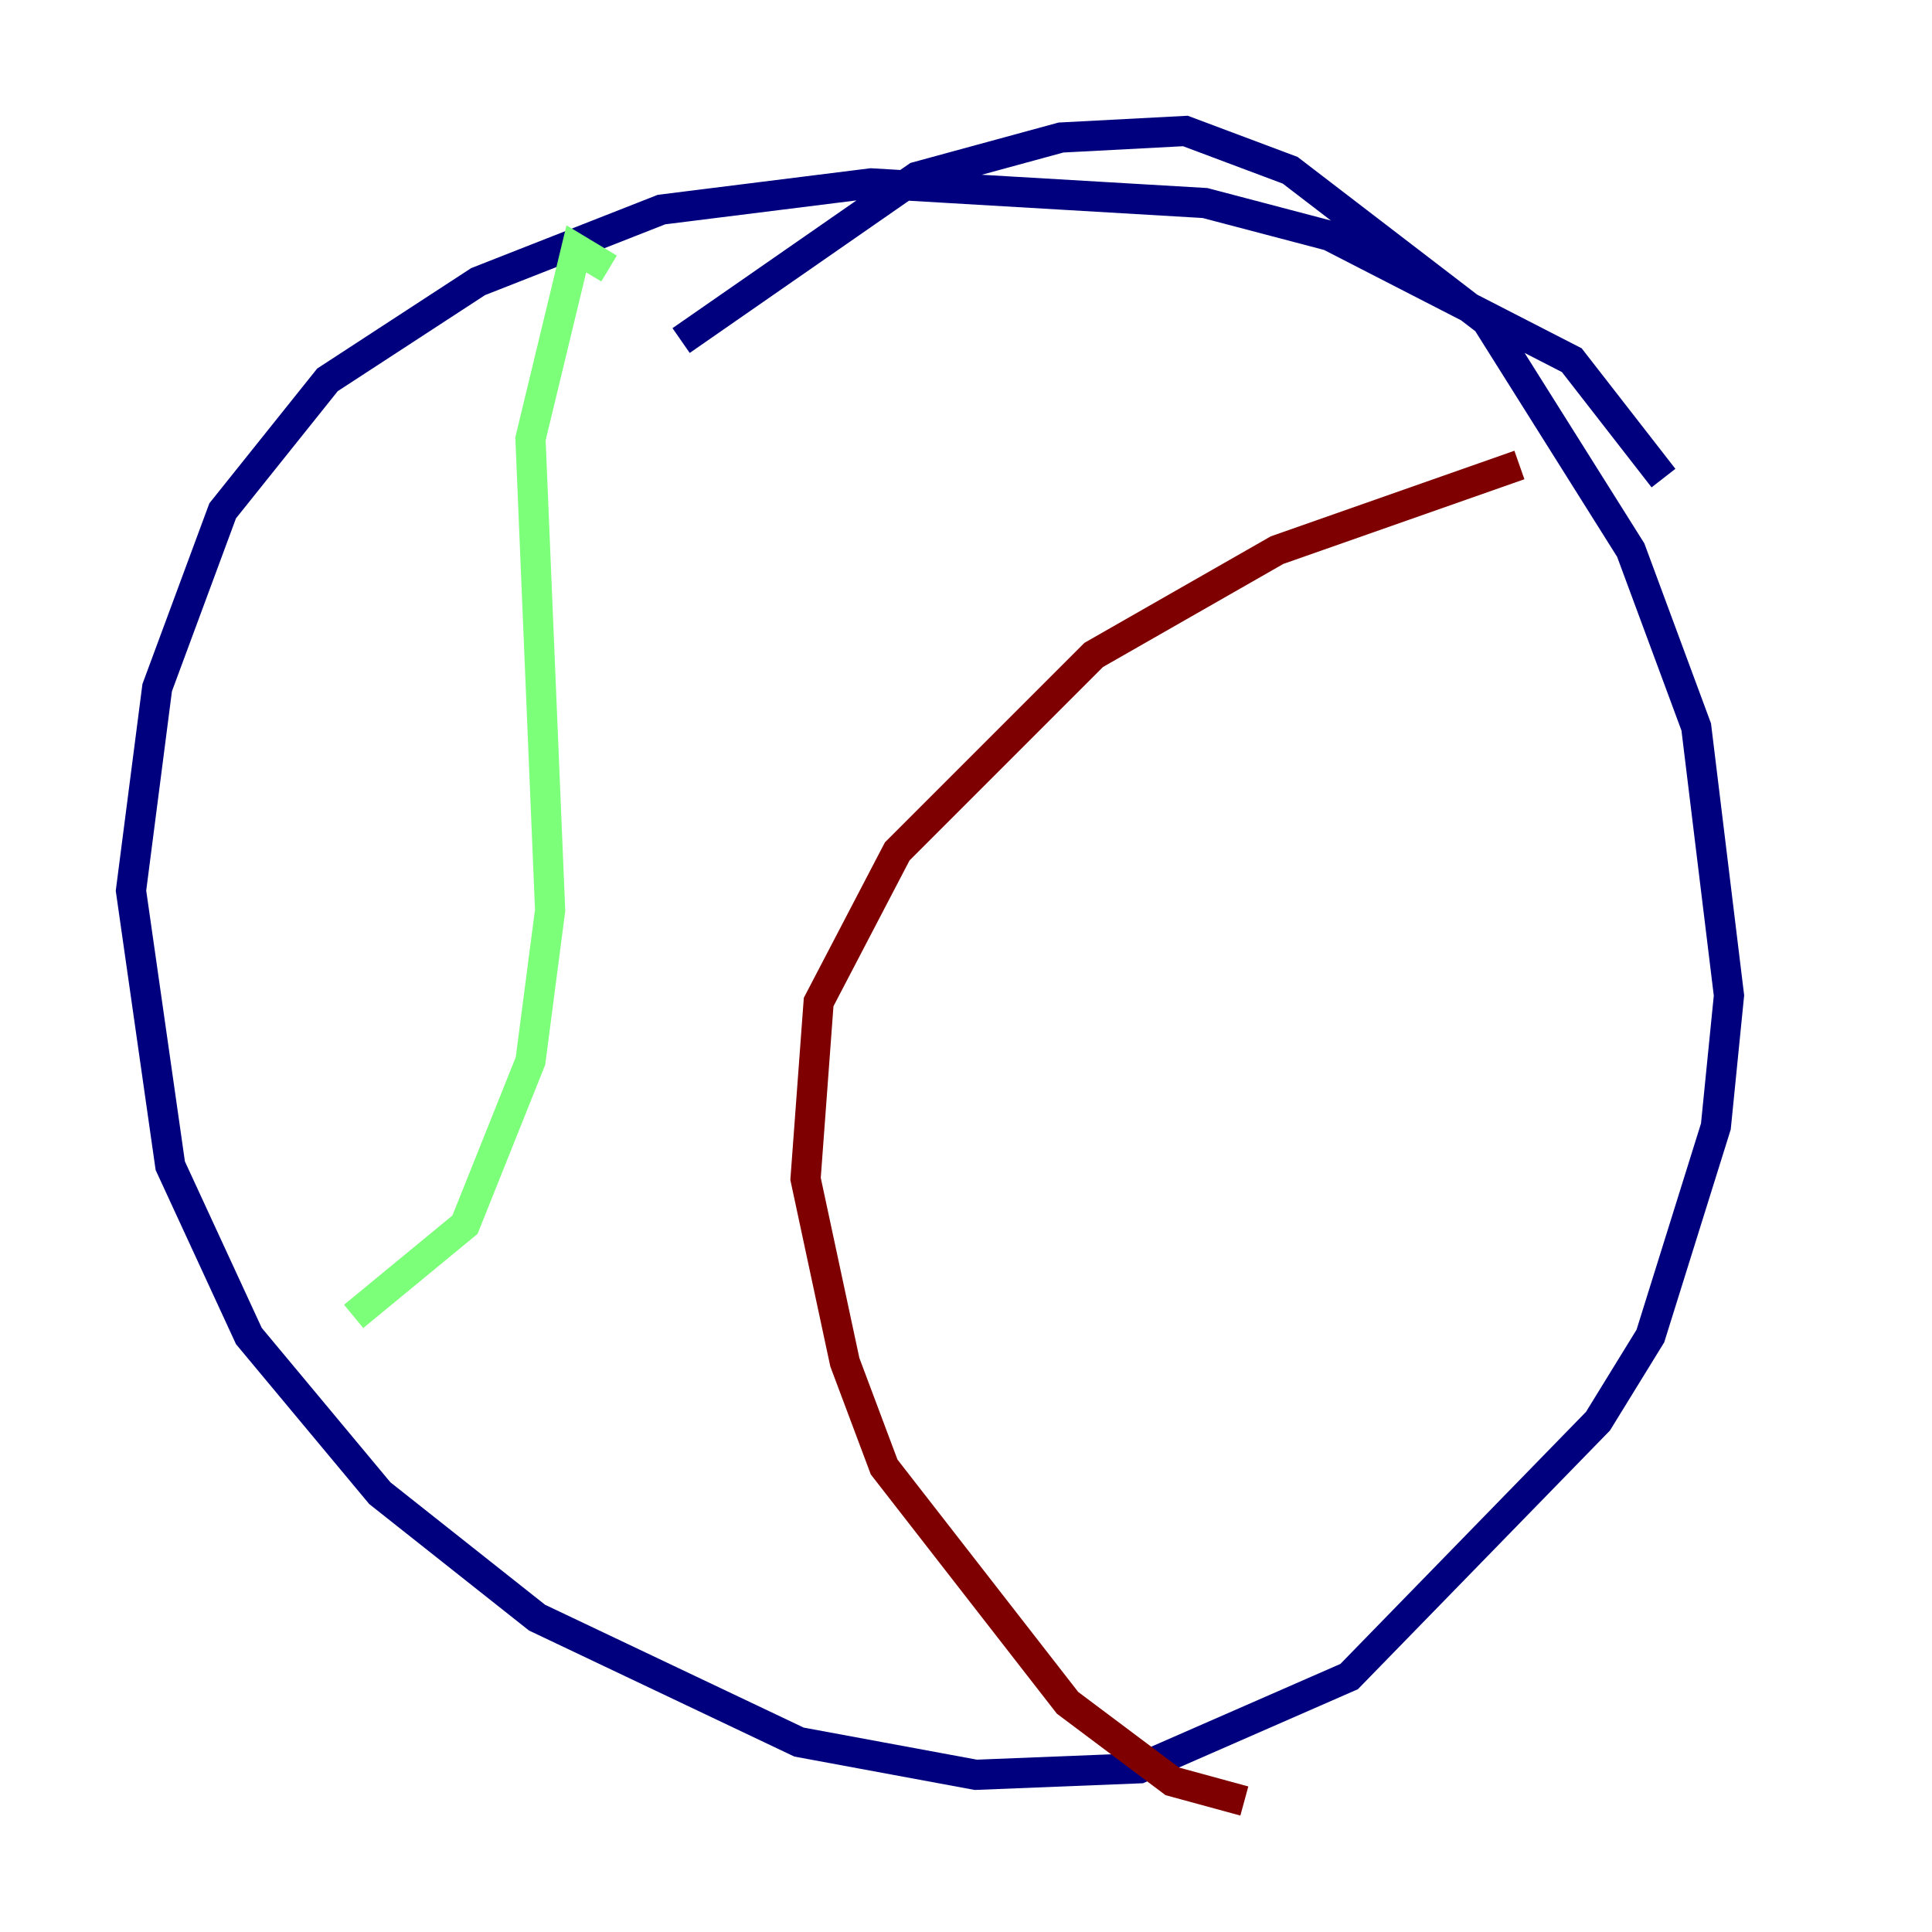 <?xml version="1.0" encoding="utf-8" ?>
<svg baseProfile="tiny" height="128" version="1.2" viewBox="0,0,128,128" width="128" xmlns="http://www.w3.org/2000/svg" xmlns:ev="http://www.w3.org/2001/xml-events" xmlns:xlink="http://www.w3.org/1999/xlink"><defs /><polyline fill="none" points="110.21,31.675 104.136,23.864 88.081,15.62 79.837,13.451 57.709,12.149 43.824,13.885 31.675,18.658 21.695,25.166 14.752,33.844 10.414,45.559 8.678,59.01 11.281,77.234 16.488,88.515 25.166,98.929 35.58,107.173 52.936,115.417 64.651,117.586 75.498,117.153 89.383,111.078 105.871,94.156 109.342,88.515 113.681,74.63 114.549,65.953 112.38,48.163 108.041,36.447 98.495,21.261 85.478,11.281 78.536,8.678 70.291,9.112 60.746,11.715 45.125,22.563" stroke="#00007f" stroke-width="2" /><polyline fill="none" points="40.352,17.79 38.183,16.488 35.146,29.071 36.447,60.312 35.146,70.291 30.807,81.139 23.43,87.214" stroke="#7cff79" stroke-width="2" /><polyline fill="none" points="100.664,30.807 84.61,36.447 72.461,43.39 59.444,56.407 54.237,66.386 53.37,78.102 55.973,90.251 58.576,97.193 70.725,112.814 77.668,118.02 82.441,119.322" stroke="#7f0000" stroke-width="2" /></svg>